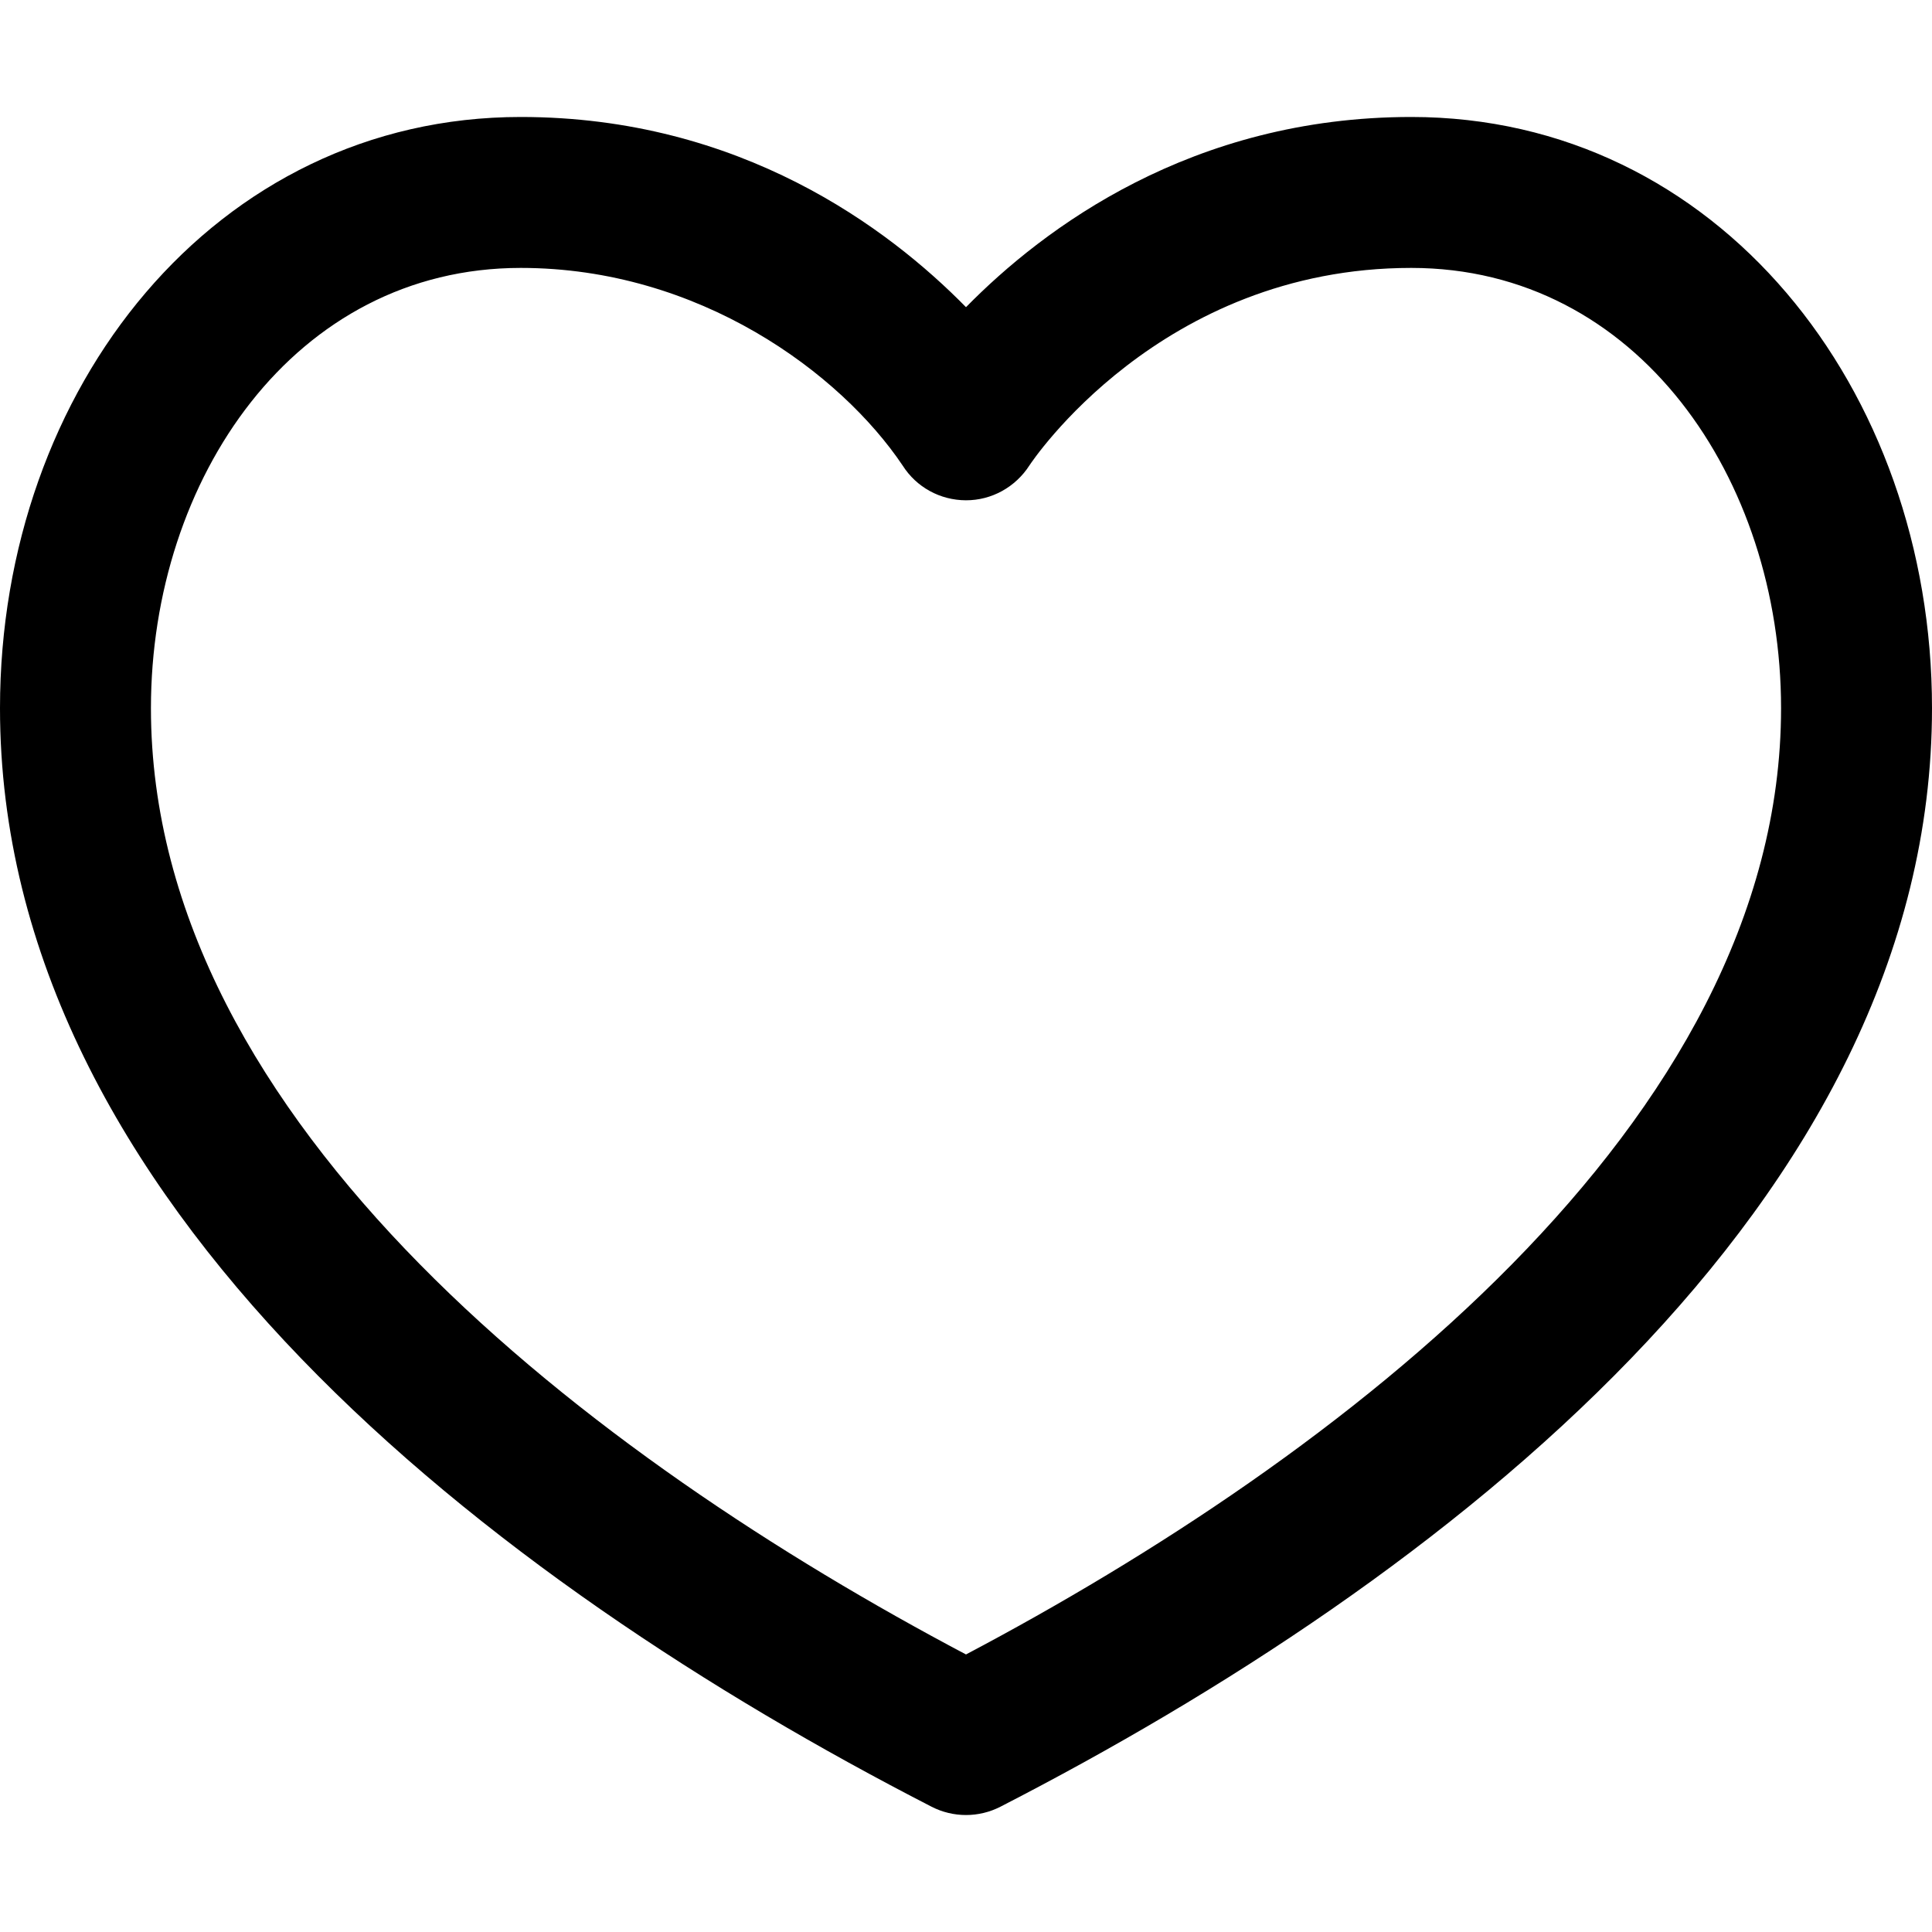 <?xml version="1.0" encoding="iso-8859-1"?>
<!-- Generator: Adobe Illustrator 19.0.0, SVG Export Plug-In . SVG Version: 6.00 Build 0)  -->
<svg version="1.1" id="Capa_1" xmlns="http://www.w3.org/2000/svg" xmlns:xlink="http://www.w3.org/1999/xlink" x="0px" y="0px"
	 viewBox="0 0 512 512" style="enable-background:new 0 0 512 512;" xml:space="preserve">
<g>
	<g>
		<path d="M374,31c-58.214,0-97.482,29.5-118,50.404C235.482,60.5,196.214,31,138,31C57.044,31,0,102.857,0,187.667
			C0,318.82,130.497,419.012,246.861,478.79c5.736,2.947,12.542,2.947,18.278,0C381.563,418.982,512,318.888,512,187.667
			C512,103.007,455.085,31,374,31z M256,438.449C157.865,386.596,40,297.982,40,187.667C40,126.922,78.035,71,138,71
			c47.307,0,84.768,27.882,101.22,52.382c3.65,5.75,9.923,9.167,16.736,9.2c6.851,0.024,13.153-3.504,16.854-9.245
			C273.147,122.813,307.322,71,374,71c59.978,0,98,55.945,98,116.667C472,297.913,353.928,386.705,256,438.449z"/>
	</g>
</g>
<g>
</g>
<g>
</g>
<g>
</g>
<g>
</g>
<g>
</g>
<g>
</g>
<g>
</g>
<g>
</g>
<g>
</g>
<g>
</g>
<g>
</g>
<g>
</g>
<g>
</g>
<g>
</g>
<g>
</g>
</svg>

